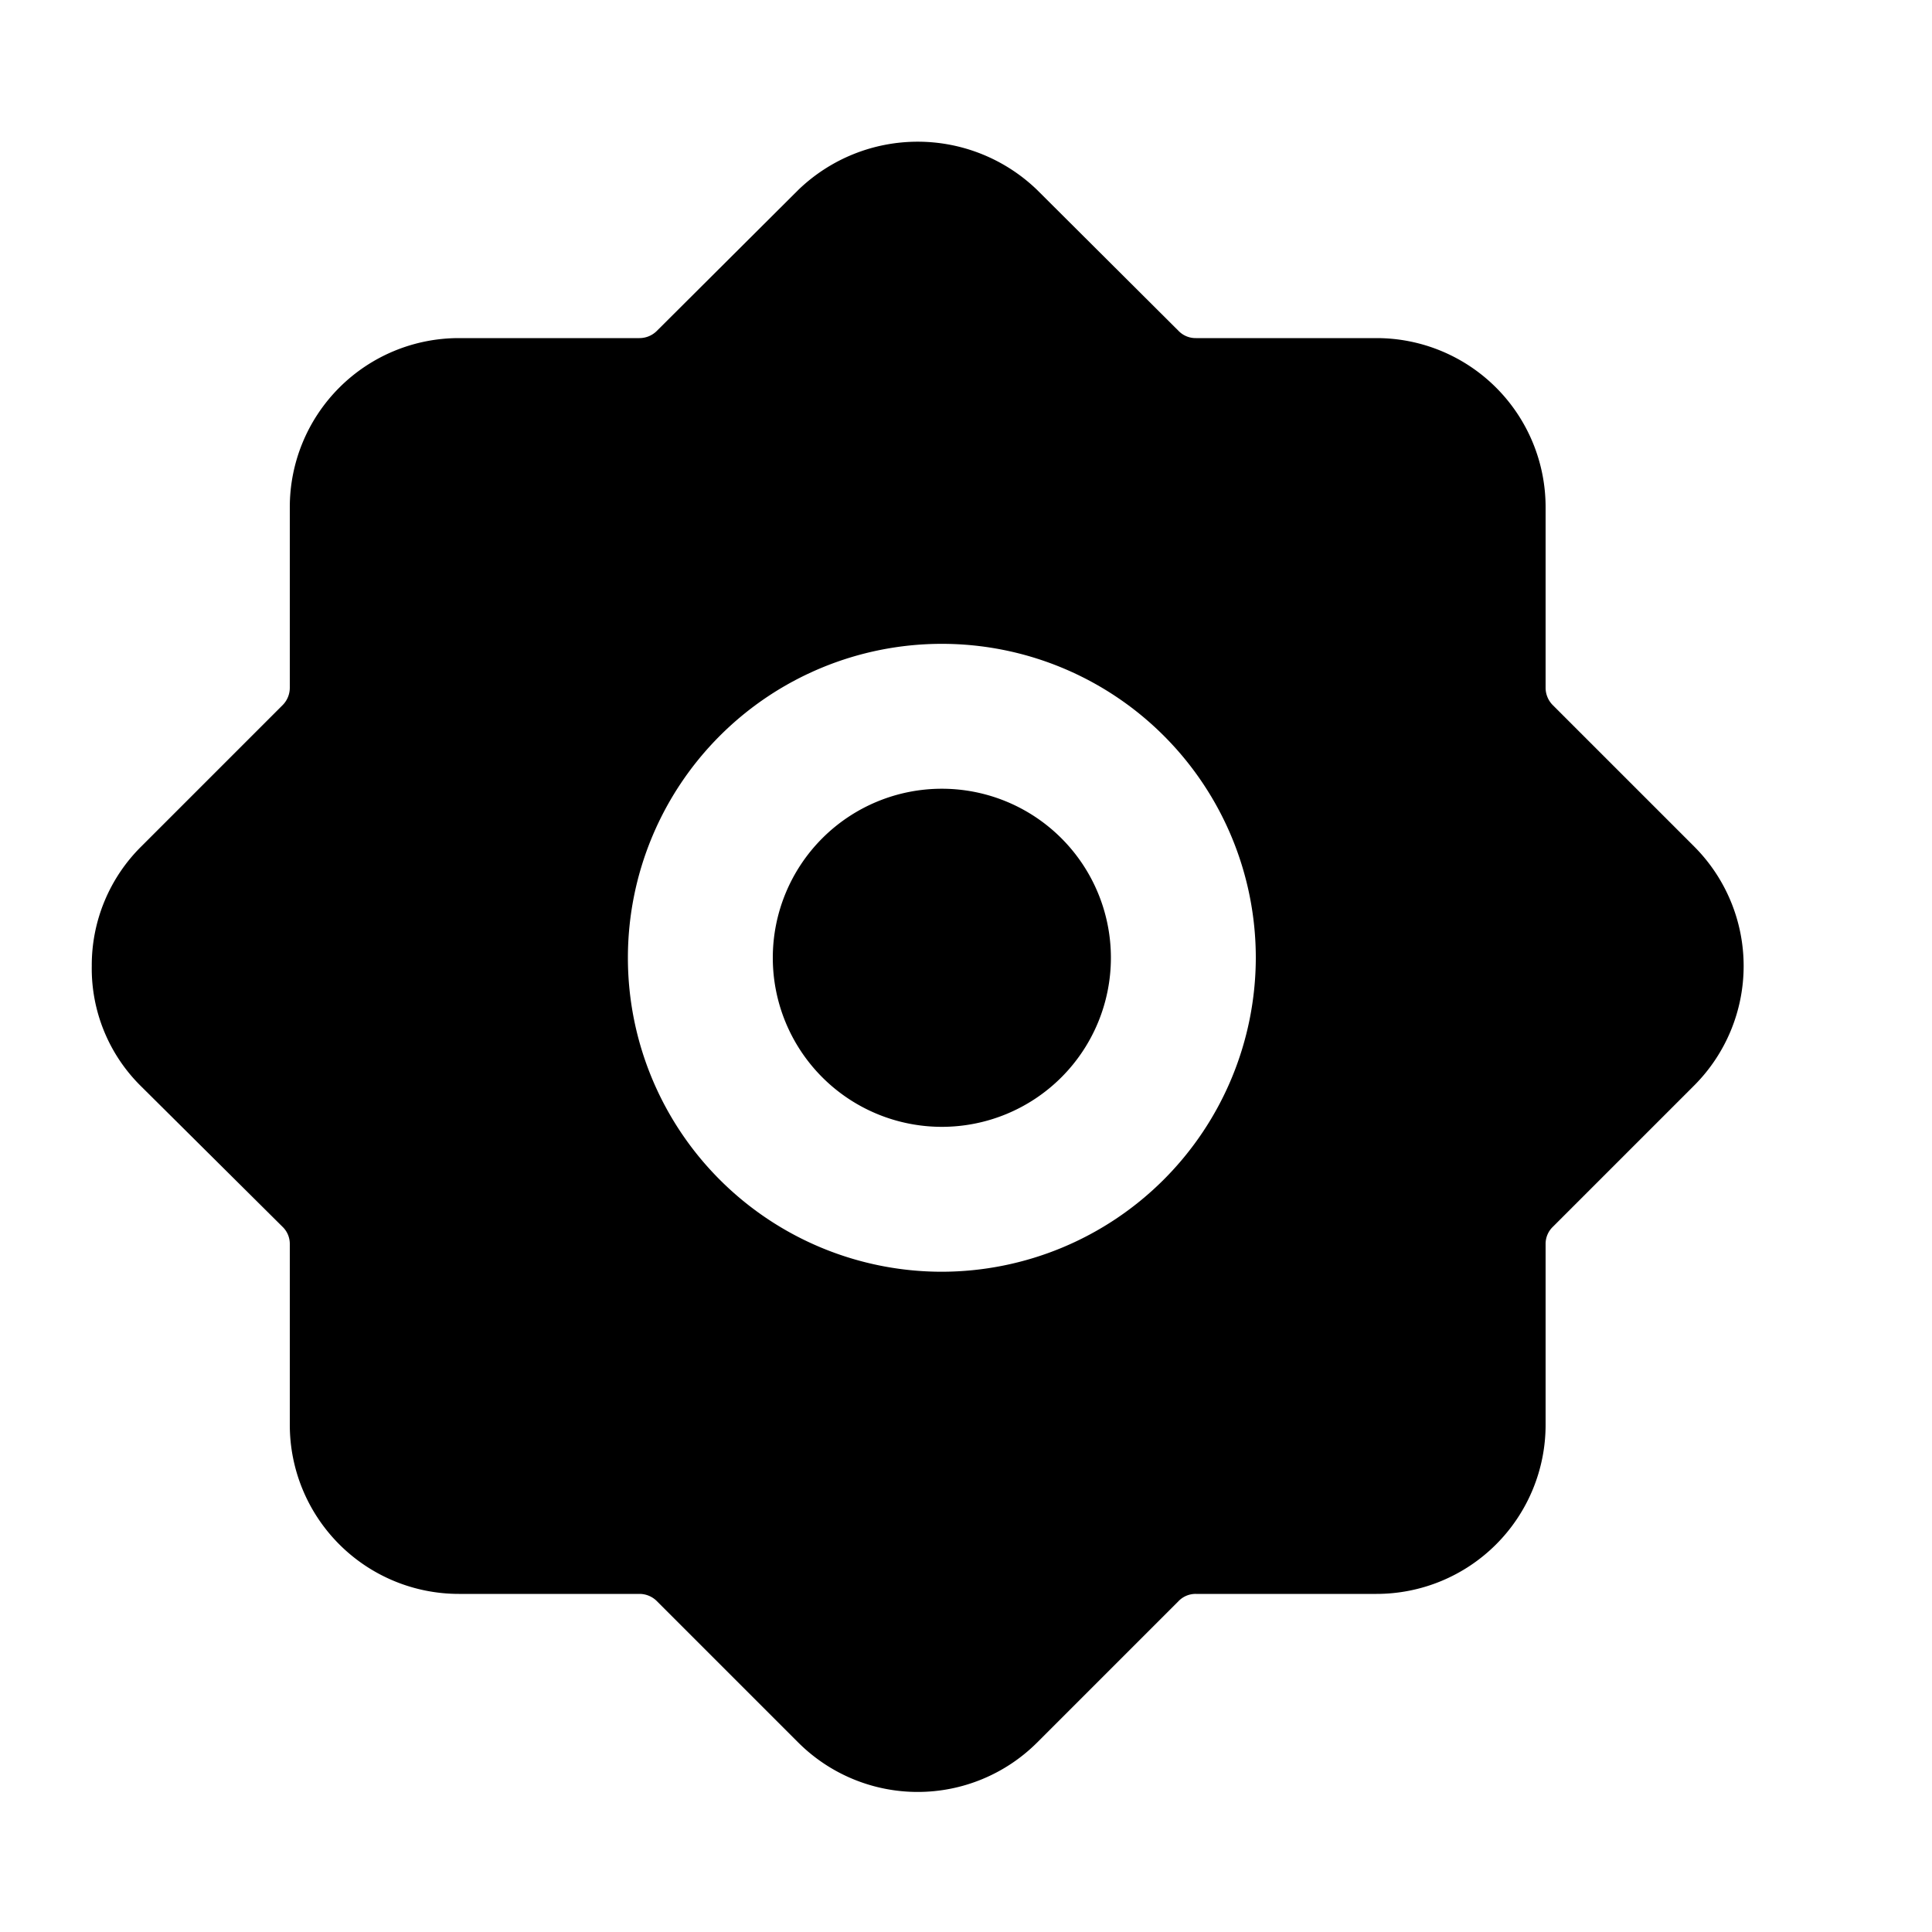 <?xml version="1.0" standalone="no"?><!DOCTYPE svg PUBLIC "-//W3C//DTD SVG 1.1//EN" "http://www.w3.org/Graphics/SVG/1.1/DTD/svg11.dtd"><svg t="1648800745095" class="icon" viewBox="0 0 1024 1024" version="1.1" xmlns="http://www.w3.org/2000/svg" p-id="5462" xmlns:xlink="http://www.w3.org/1999/xlink" width="200" height="200"><defs><style type="text/css">@font-face { font-family: feedback-iconfont; src: url("//at.alicdn.com/t/font_1031158_u69w8yhxdu.woff2?t=1630033759944") format("woff2"), url("//at.alicdn.com/t/font_1031158_u69w8yhxdu.woff?t=1630033759944") format("woff"), url("//at.alicdn.com/t/font_1031158_u69w8yhxdu.ttf?t=1630033759944") format("truetype"); }
</style></defs><path d="M898.048 448.768l-75.008-75.008a13.056 13.056 0 0 1-3.84-9.216V268.8A89.6 89.6 0 0 0 729.6 179.2h-95.744a12.544 12.544 0 0 1-9.216-3.84l-75.008-74.752a91.136 91.136 0 0 0-126.464 0L348.16 175.36a13.056 13.056 0 0 1-9.216 3.84H243.2A89.6 89.6 0 0 0 153.6 268.8v95.744a13.056 13.056 0 0 1-3.84 9.216l-74.752 74.752A88.576 88.576 0 0 0 48.64 512a87.552 87.552 0 0 0 25.6 63.232l75.52 75.008a12.544 12.544 0 0 1 3.84 9.216v95.744A89.6 89.6 0 0 0 243.2 844.8h95.744a13.056 13.056 0 0 1 9.216 3.84l75.008 75.008a89.6 89.6 0 0 0 126.464 0l75.008-75.008a12.544 12.544 0 0 1 9.216-3.84h95.744a89.6 89.6 0 0 0 89.6-89.6v-95.744a12.544 12.544 0 0 1 3.84-9.216l75.008-75.008a89.6 89.6 0 0 0 0-126.464z m-398.848 225.28a166.4 166.4 0 1 1 166.4-166.4 166.656 166.656 0 0 1-166.4 166.4z" p-id="5463"></path><path d="M499.2 597.248a89.6 89.6 0 1 1 89.6-89.6 89.6 89.6 0 0 1-89.6 89.6z" p-id="5464"></path></svg>